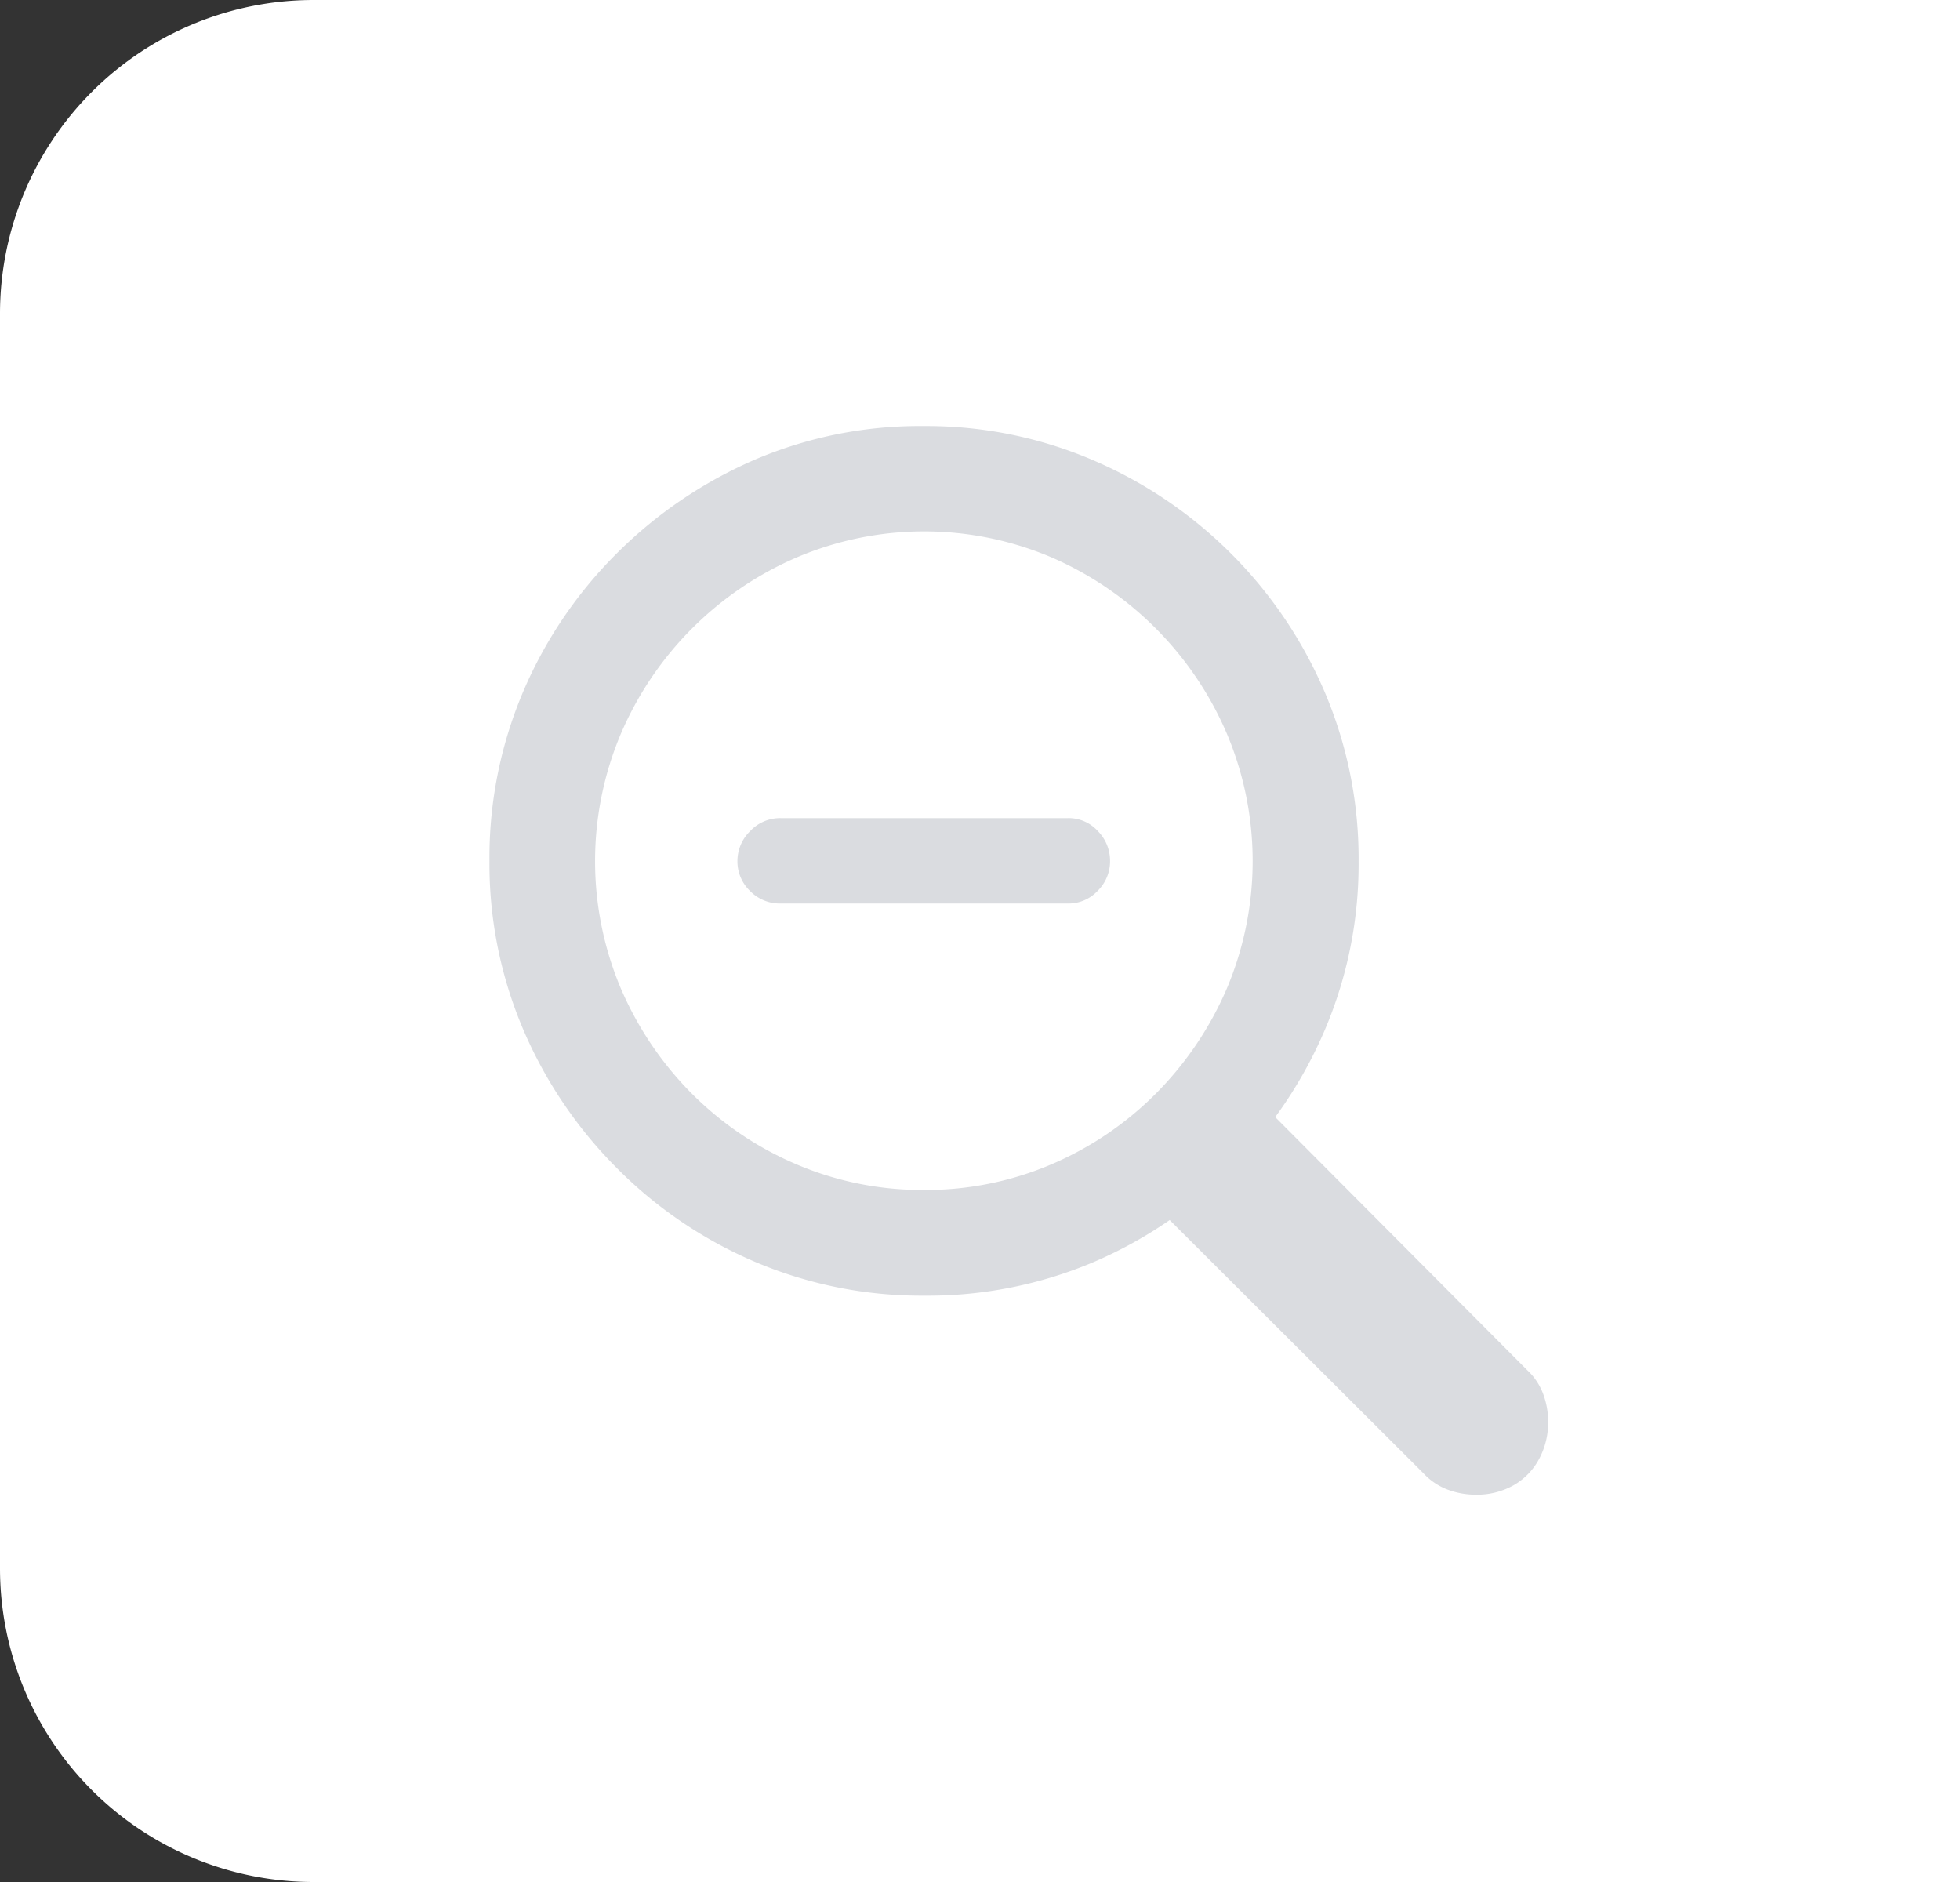 <svg xmlns="http://www.w3.org/2000/svg" xmlns:xlink="http://www.w3.org/1999/xlink" width="25" height="24" viewBox="0 0 25 24">
  <rect x="0" y="0" width="25" height="24" fill="#333333" stroke="none"/>
  <defs>
    <clipPath id="clip-photo_size_control_minus-disabled">
      <rect width="25" height="24"/>
    </clipPath>
  </defs>
  <g id="photo_size_control_minus-disabled" clip-path="url(#clip-photo_size_control_minus-disabled)">
    <g id="구성_요소_138_1" data-name="구성 요소 138 – 1">
      <path id="사각형_938" data-name="사각형 938" d="M4,0H25a0,0,0,0,1,0,0V24a0,0,0,0,1,0,0H4a4,4,0,0,1-4-4V4A4,4,0,0,1,4,0Z" fill="#fff"/>
      <path id="패스_52" data-name="패스 52" d="M6.821,11.442a4.069,4.069,0,0,0,1.627-.328,4.218,4.218,0,0,0,1.337-.908,4.307,4.307,0,0,0,.9-1.337,4.175,4.175,0,0,0,0-3.243A4.29,4.29,0,0,0,8.448,3.375a4.15,4.15,0,0,0-3.25,0A4.28,4.28,0,0,0,2.953,5.627a4.175,4.175,0,0,0,0,3.243,4.307,4.307,0,0,0,.9,1.337,4.206,4.206,0,0,0,1.341.908A4.077,4.077,0,0,0,6.821,11.442Zm0,1.348a5.418,5.418,0,0,1-2.15-.429,5.544,5.544,0,0,1-1.77-1.2,5.631,5.631,0,0,1-1.194-1.77,5.391,5.391,0,0,1-.429-2.147,5.41,5.41,0,0,1,.429-2.154A5.556,5.556,0,0,1,2.9,3.326a5.685,5.685,0,0,1,1.77-1.2A5.351,5.351,0,0,1,6.821,1.7a5.378,5.378,0,0,1,2.15.433A5.618,5.618,0,0,1,11.935,5.1a5.418,5.418,0,0,1,.429,2.15,5.391,5.391,0,0,1-.429,2.147,5.631,5.631,0,0,1-1.194,1.77,5.544,5.544,0,0,1-1.77,1.2A5.418,5.418,0,0,1,6.821,12.79Zm7.035,2.538a1.014,1.014,0,0,1-.354-.064.808.808,0,0,1-.309-.207L9.442,11.314,10.79,10l3.728,3.743a.782.782,0,0,1,.2.3,1.014,1.014,0,0,1,.064.354.985.985,0,0,1-.117.478.842.842,0,0,1-.328.335A.954.954,0,0,1,13.856,15.328ZM4.991,7.789H8.659a.508.508,0,0,0,.377-.162.527.527,0,0,0,.158-.38.539.539,0,0,0-.158-.384A.5.5,0,0,0,8.659,6.7H4.991a.523.523,0,0,0-.388.166.533.533,0,0,0-.162.384.521.521,0,0,0,.162.38A.529.529,0,0,0,4.991,7.789Z" transform="translate(4.965 3.733)" fill="#dadce0"/>
    </g>
  </g>
</svg>
